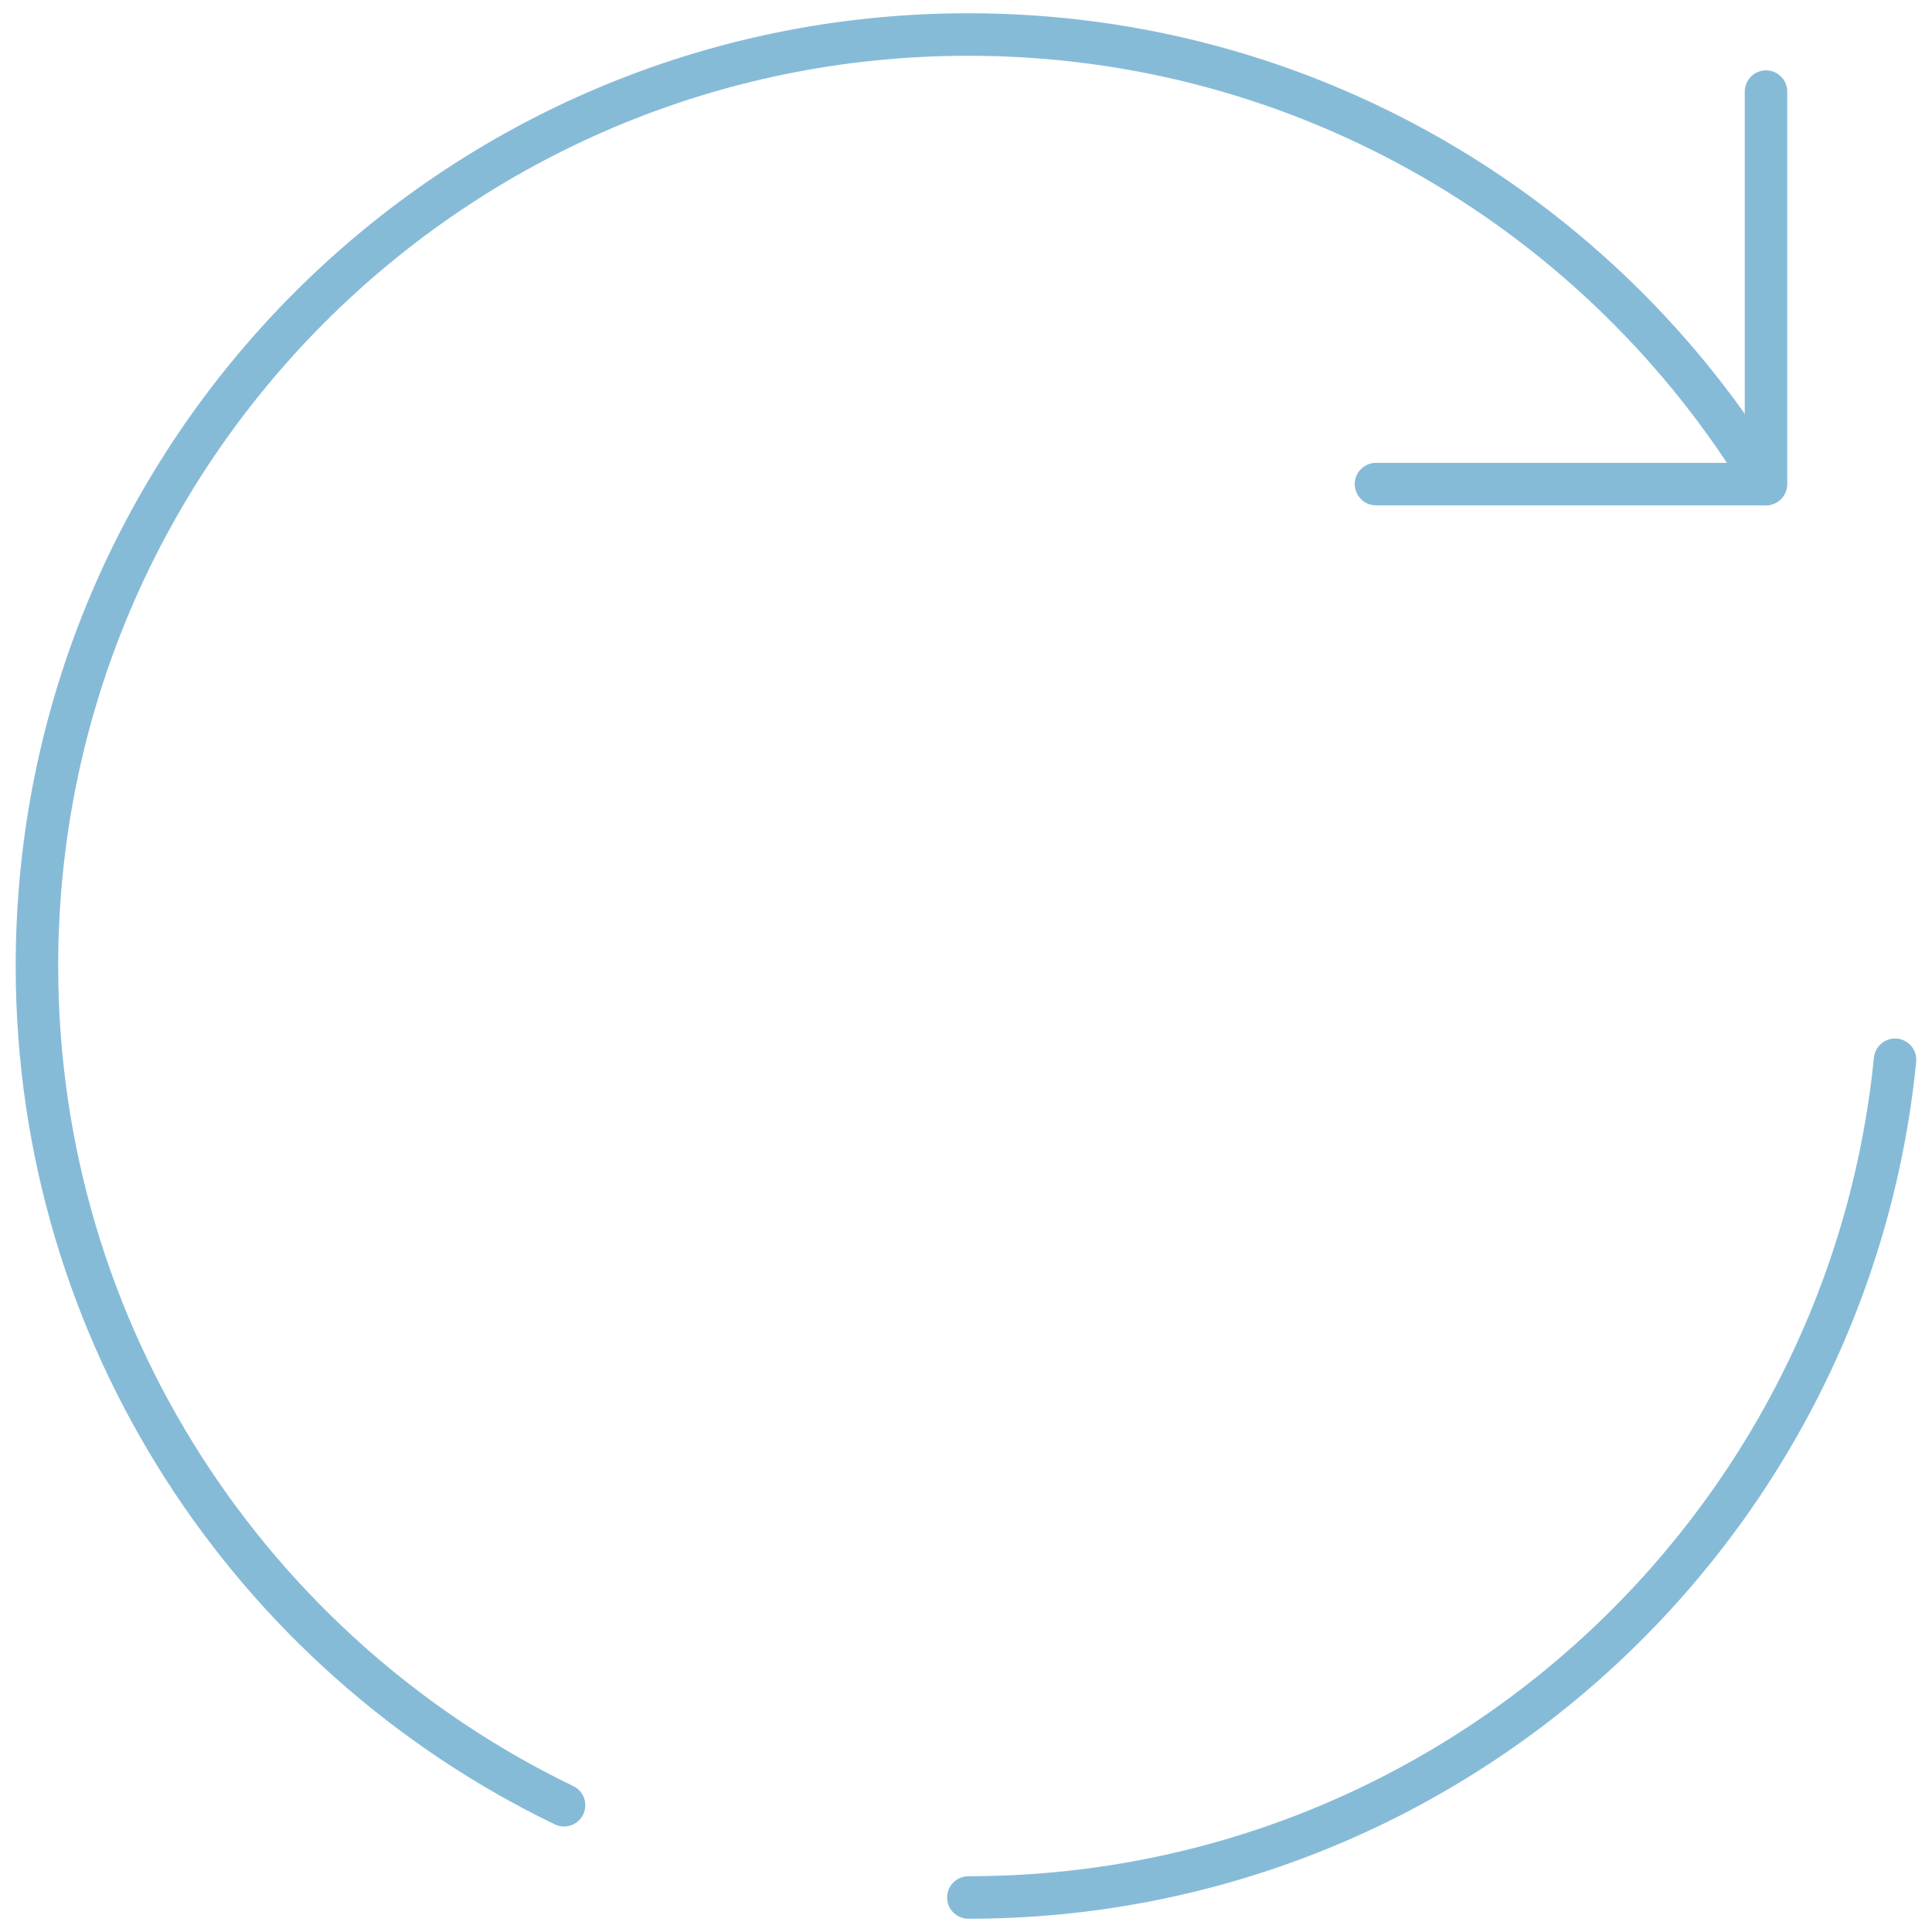 <?xml version="1.0" encoding="UTF-8" standalone="no"?>
<svg
   data-name="Layer 2"
   id="Layer_2"
   viewBox="0 0 1000 1000"
   version="1.1"
   sodipodi:docname="description_continue_icon.svg"
   inkscape:version="1.2 (1:1.2.1+202207142221+cd75a1ee6d)"
   xmlns:inkscape="http://www.inkscape.org/namespaces/inkscape"
   xmlns:sodipodi="http://sodipodi.sourceforge.net/DTD/sodipodi-0.dtd"
   xmlns="http://www.w3.org/2000/svg"
   xmlns:svg="http://www.w3.org/2000/svg">
  <sodipodi:namedview
     id="namedview746"
     pagecolor="#505050"
     bordercolor="#eeeeee"
     borderopacity="1"
     inkscape:showpageshadow="0"
     inkscape:pageopacity="0"
     inkscape:pagecheckerboard="0"
     inkscape:deskcolor="#505050"
     showgrid="false"
     inkscape:zoom="0.771"
     inkscape:cx="469.5201"
     inkscape:cy="500"
     inkscape:window-width="1920"
     inkscape:window-height="1016"
     inkscape:window-x="0"
     inkscape:window-y="27"
     inkscape:window-maximized="1"
     inkscape:current-layer="Layer_2" />
  <defs
     id="defs735">
    <style
       id="style733">.cls-1{fill:none;stroke:#020202;stroke-linecap:round;stroke-miterlimit:10;stroke-width:22px;}</style>
  </defs>
  <path
     class="cls-1"
     d="M 913.856,250.564 C 829.409,111.097 676.186,17.864 501.218,17.864 c -266.333,0 -482.096,215.844 -482.096,482.096 0,191.256 111.373,356.497 272.829,434.432"
     id="path737"
     style="stroke:#86bbd8;stroke-opacity:1" />
  <path
     class="cls-1"
     d="M 980.878,548.533 C 956.518,791.968 751.068,982.136 501.218,982.136"
     id="path739"
     style="stroke:#86bbd8;stroke-opacity:1" />
  <line
     class="cls-1"
     x1="914.083"
     x2="914.083"
     y1="47.42"
     y2="250.564"
     id="line741"
     style="stroke:#86bbd8;stroke-opacity:1" />
  <line
     class="cls-1"
     x1="913.531"
     x2="712.222"
     y1="250.564"
     y2="250.564"
     id="line743"
     style="stroke:#86bbd8;stroke-opacity:1" />
</svg>
